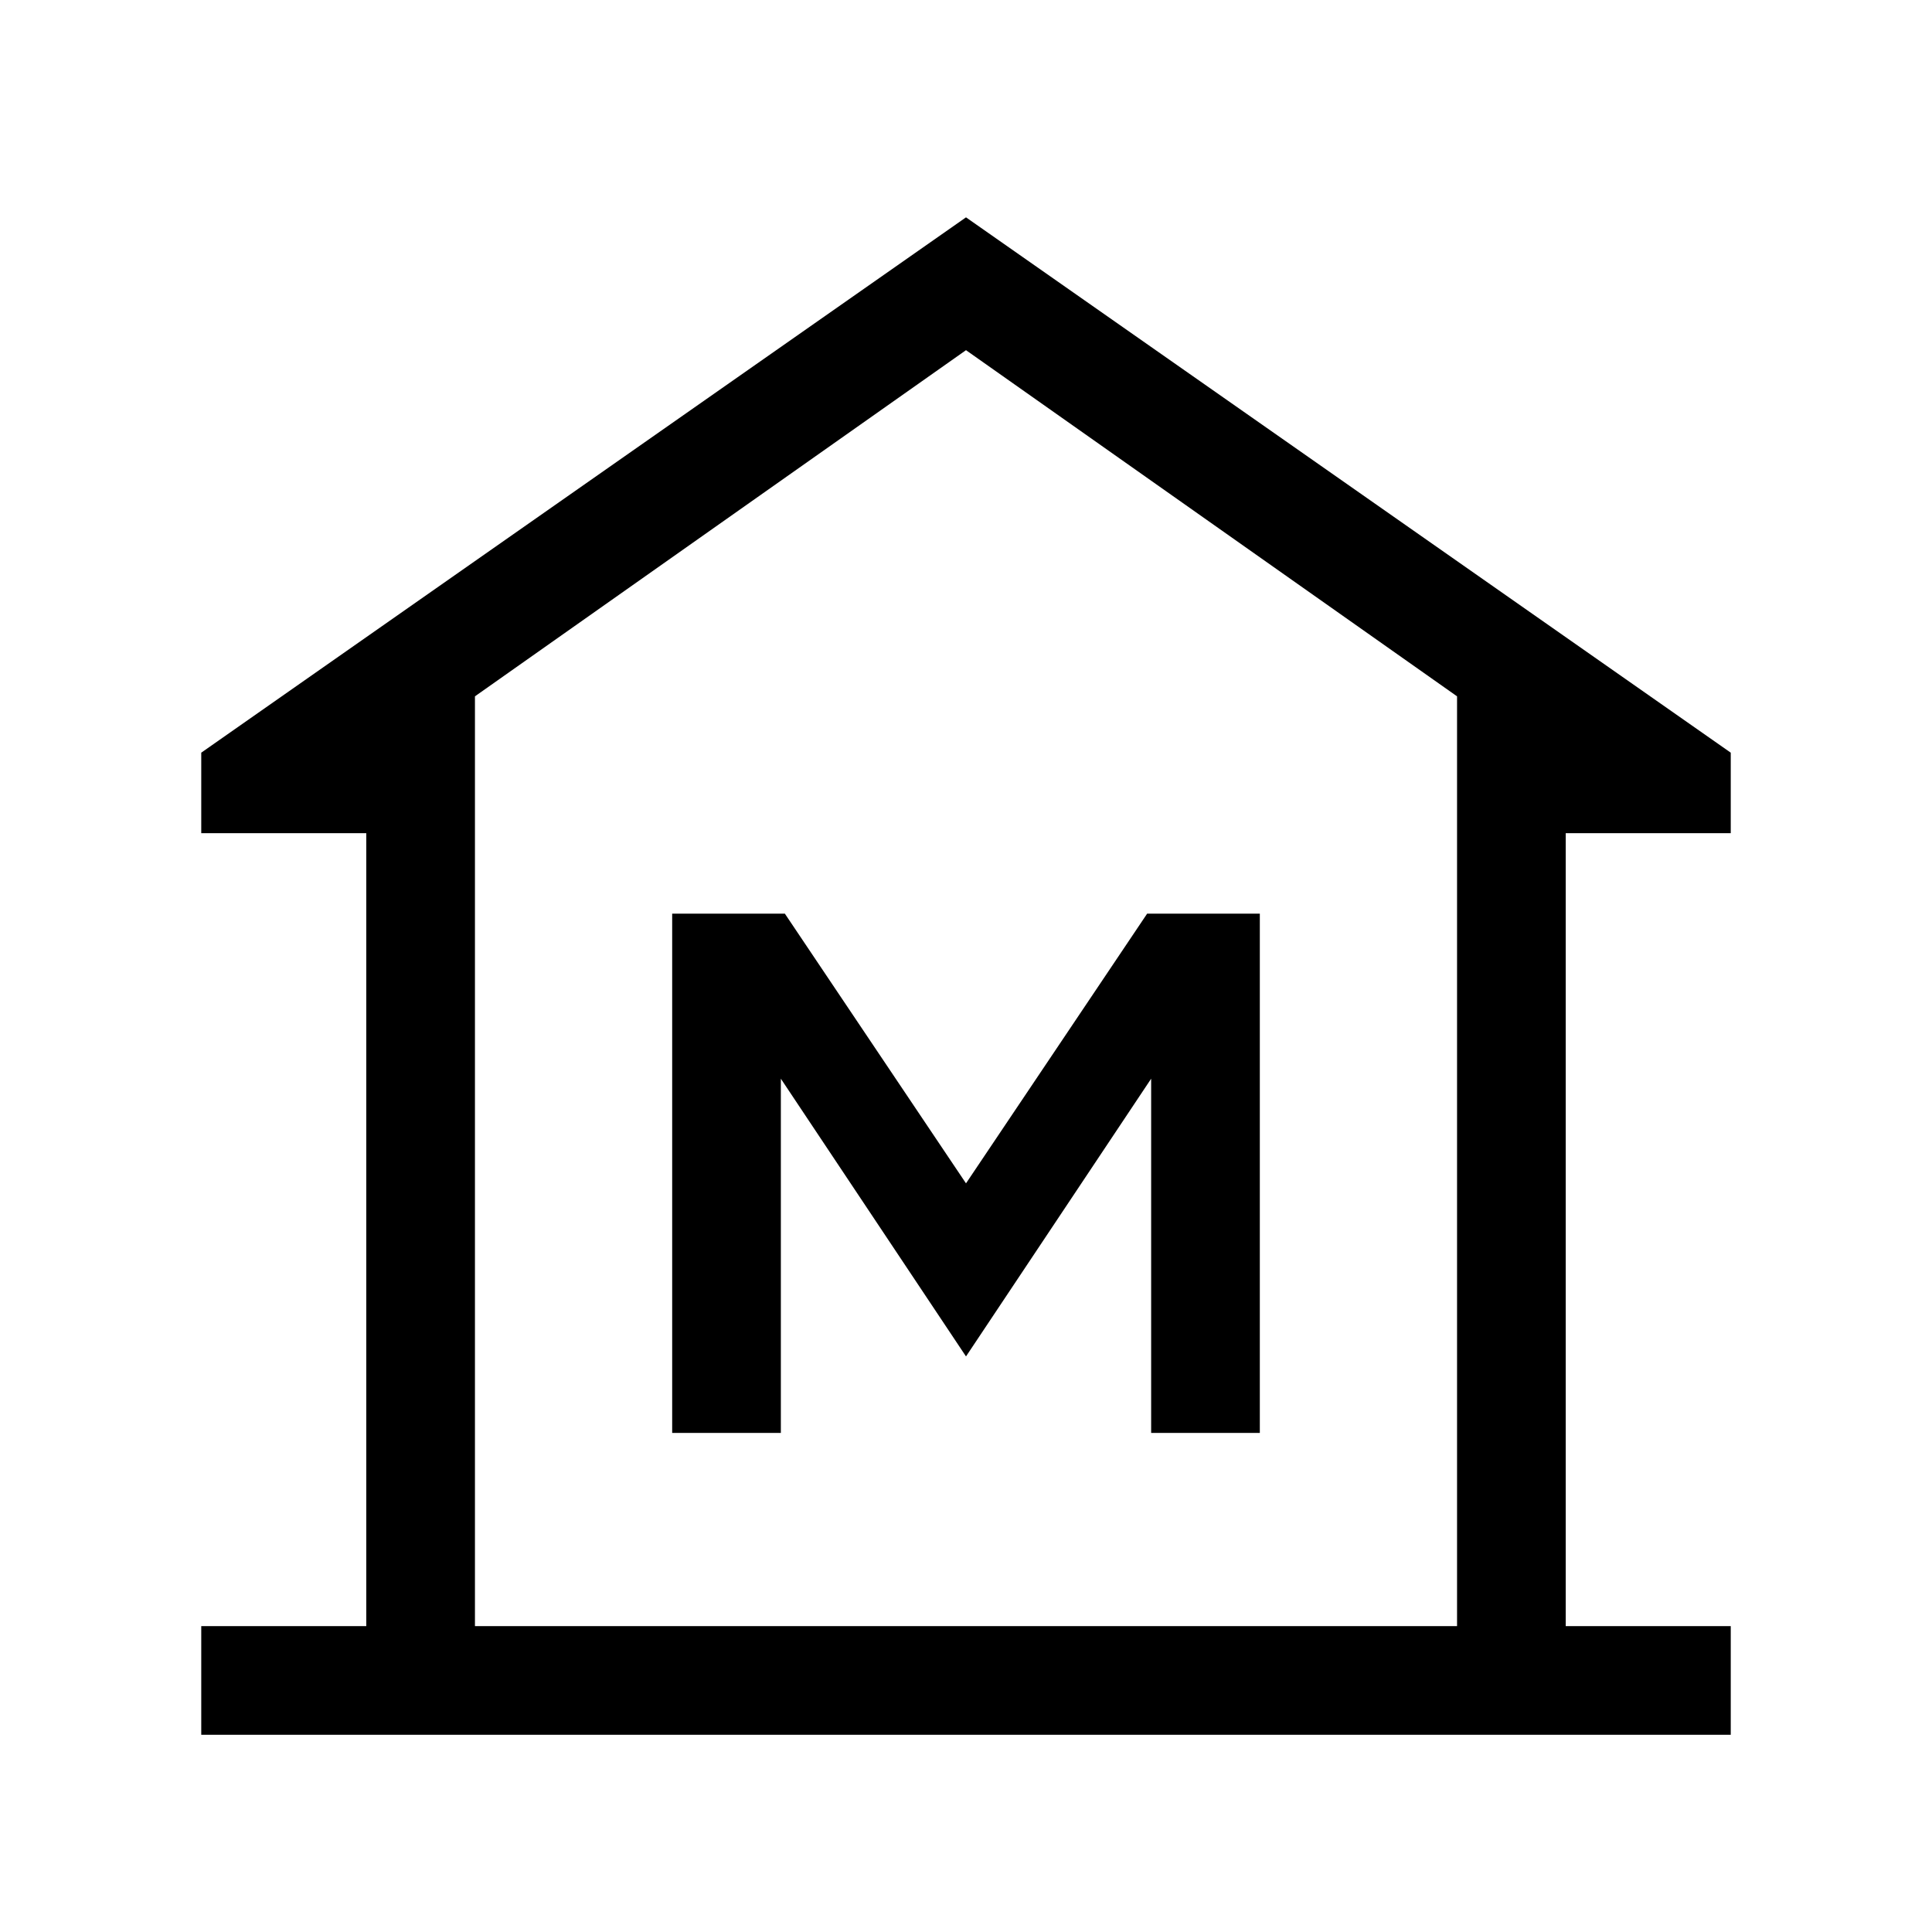 <svg xmlns="http://www.w3.org/2000/svg" height="24" viewBox="0 -960 960 960" width="24"><path d="M100-98v-54h82v-394h-82v-40l380-266 380 266v40h-82v394h82v54H100Zm136-54h488-488Zm98-96h54v-176l92 138 92-138v176h54v-258h-56l-90 134-90-134h-56v258Zm390 96v-462L480-786 236-614v462h488Z"/></svg>